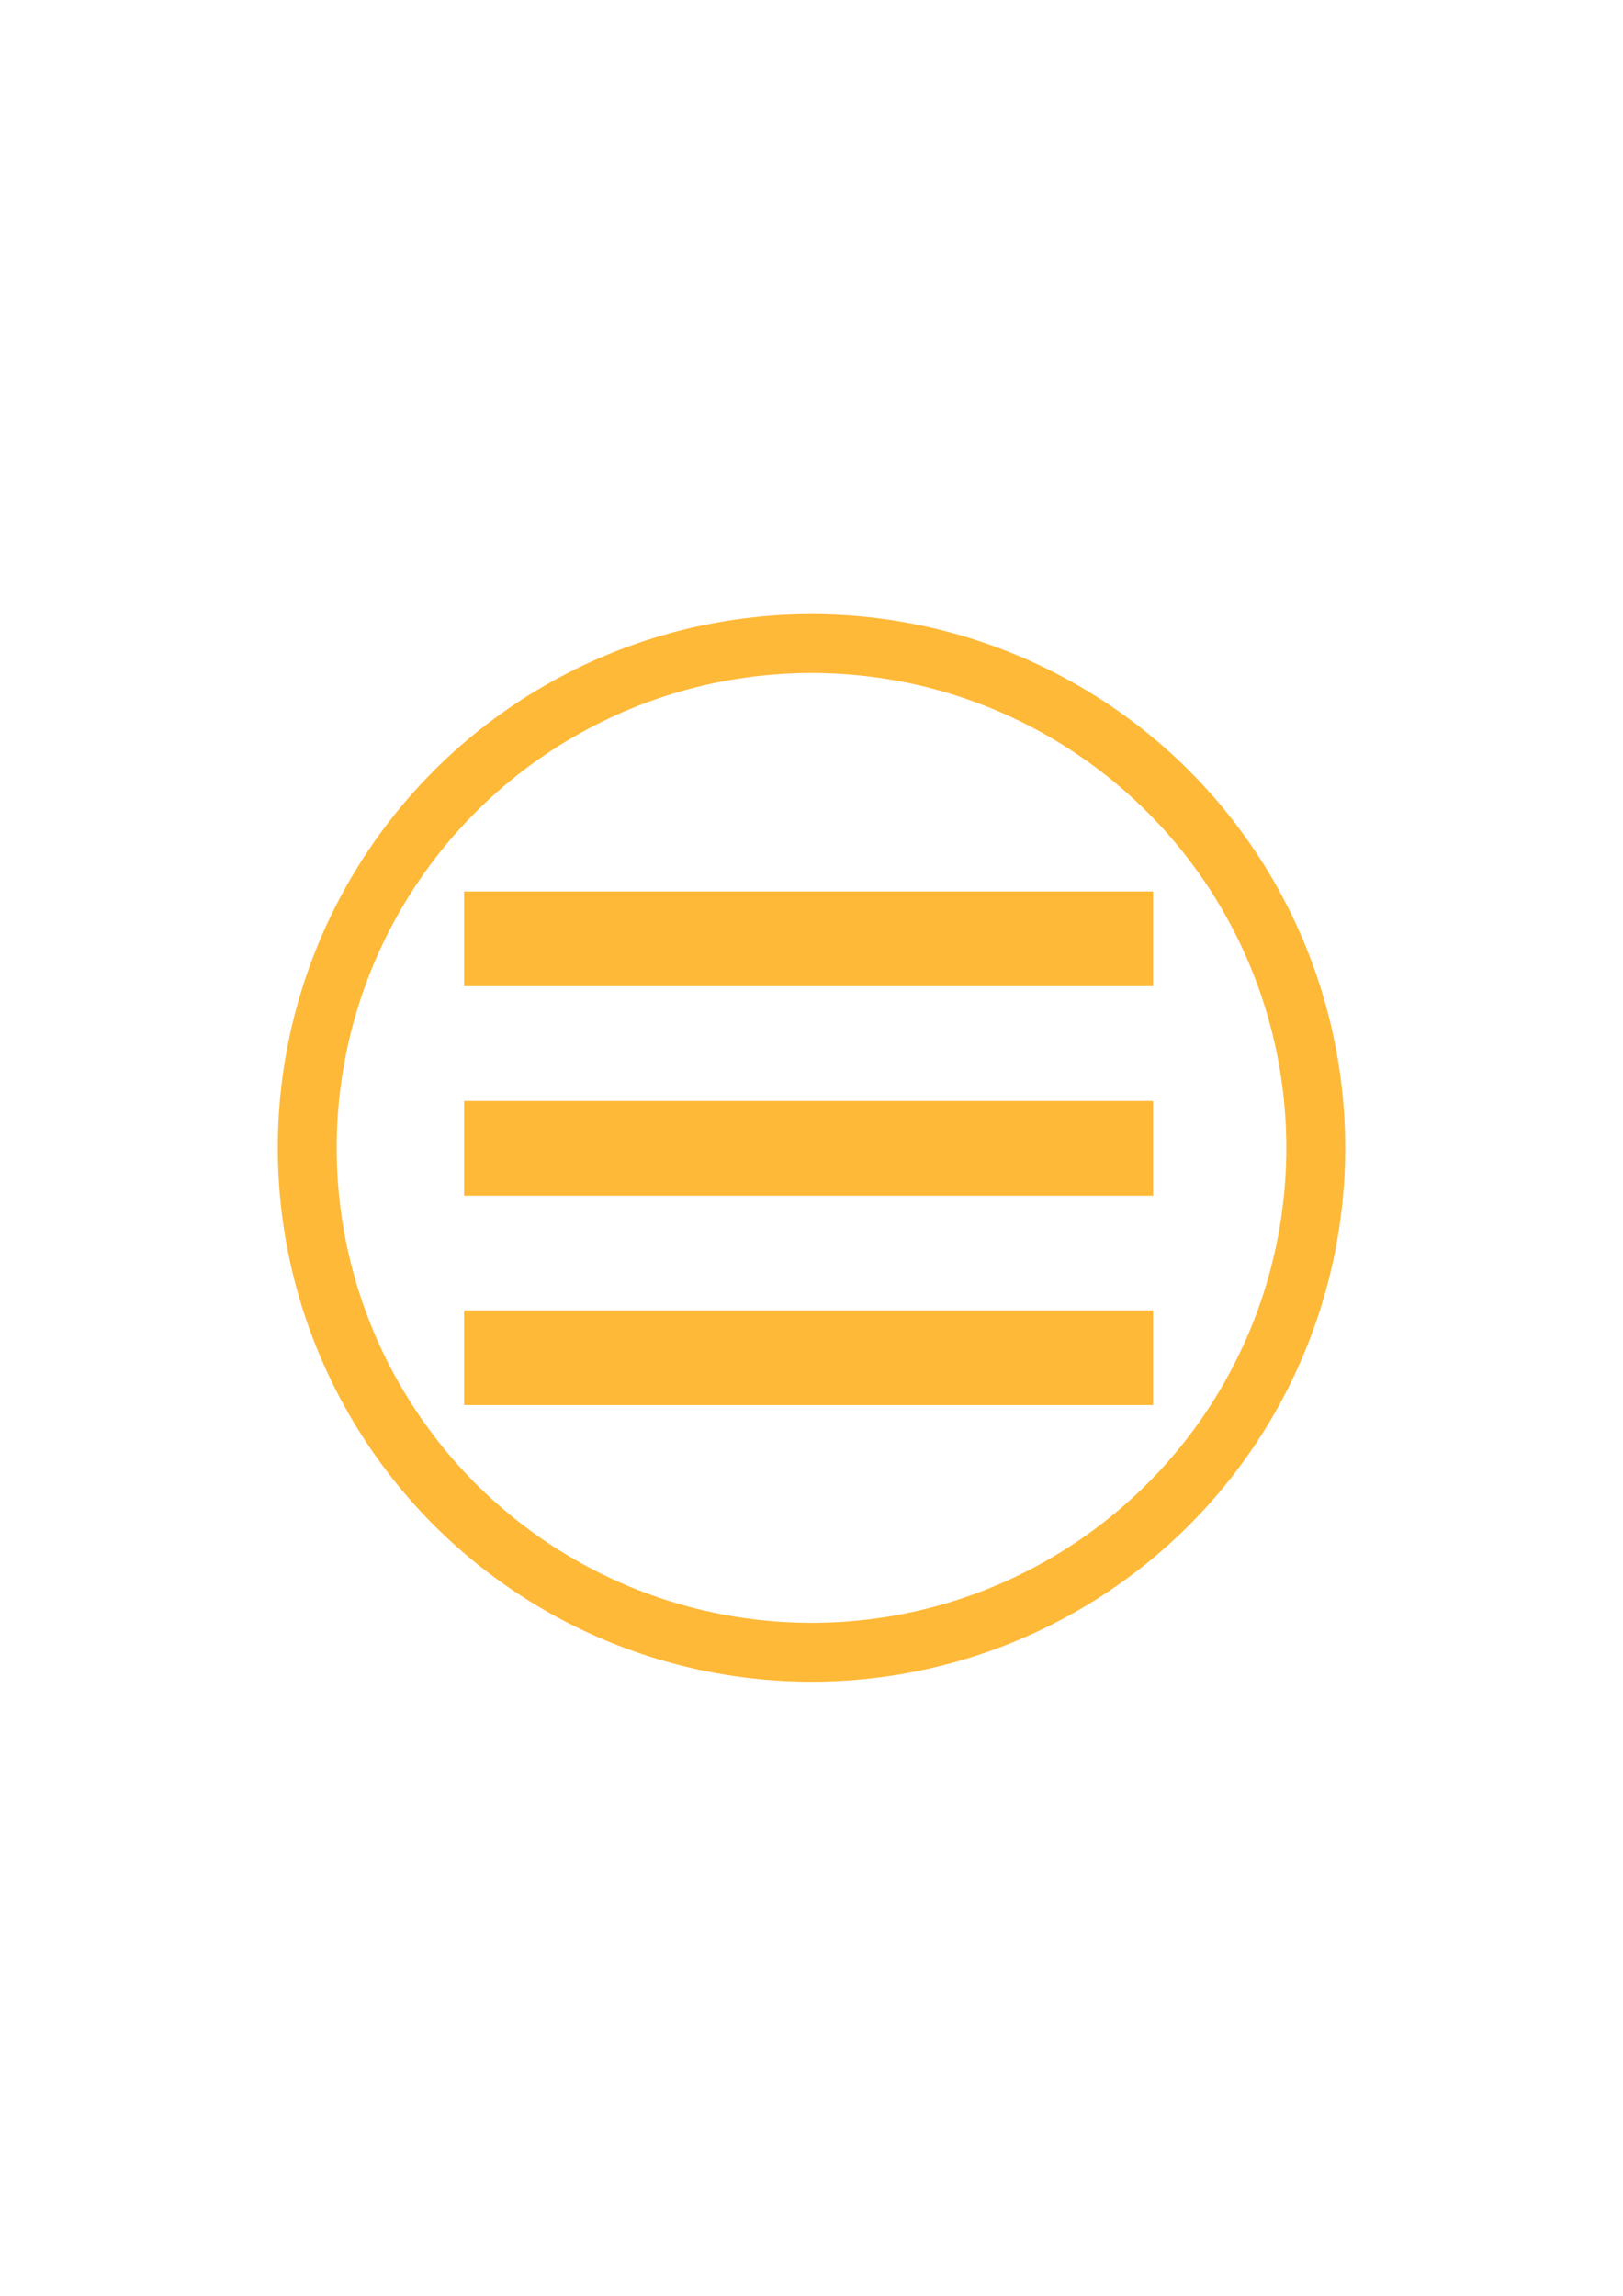<?xml version="1.0" encoding="UTF-8" standalone="no"?>
<!-- Created with Inkscape (http://www.inkscape.org/) -->

<svg
   xmlns:dc="http://purl.org/dc/elements/1.1/"
   xmlns:cc="http://creativecommons.org/ns#"
   xmlns:rdf="http://www.w3.org/1999/02/22-rdf-syntax-ns#"
   xmlns:svg="http://www.w3.org/2000/svg"
   xmlns="http://www.w3.org/2000/svg"
   xmlns:sodipodi="http://sodipodi.sourceforge.net/DTD/sodipodi-0.dtd"
   xmlns:inkscape="http://www.inkscape.org/namespaces/inkscape"
   width="210mm"
   height="297mm"
   viewBox="0 0 744.094 1052.362"
   id="svg4178"
   version="1.1"
   inkscape:version="0.91 r13725"
   sodipodi:docname="menu.svg">
  <defs
     id="defs4180" />
  <sodipodi:namedview
     id="base"
     pagecolor="#ffffff"
     bordercolor="#666666"
     borderopacity="1.0"
     inkscape:pageopacity="0.0"
     inkscape:pageshadow="2"
     inkscape:zoom="0.24748737"
     inkscape:cx="-1999.7978"
     inkscape:cy="-137.73159"
     inkscape:document-units="px"
     inkscape:current-layer="layer1"
     showgrid="false"
     inkscape:window-width="1680"
     inkscape:window-height="988"
     inkscape:window-x="-8"
     inkscape:window-y="-8"
     inkscape:window-maximized="1" />
  <g
     inkscape:label="1. réteg"
     inkscape:groupmode="layer"
     id="layer1">
    <circle
       style="fill:none;fill-rule:evenodd;stroke:#ffb938;stroke-width:27;stroke-linecap:butt;stroke-linejoin:miter;stroke-miterlimit:4;stroke-dasharray:none;stroke-opacity:1"
       id="path3338"
       cx="372.047"
       cy="526.181"
       r="231.193" />
    <rect
       style="fill:none;stroke:#ffb938;stroke-width:25.493;stroke-miterlimit:4;stroke-dasharray:none;stroke-opacity:1"
       id="rect4192-4"
       width="290.411"
       height="17.917"
       x="225.509"
       y="421.389" />
    <rect
       style="fill:none;stroke:#ffb938;stroke-width:25.493;stroke-miterlimit:4;stroke-dasharray:none;stroke-opacity:1"
       id="rect4192-4-0"
       width="290.411"
       height="17.917"
       x="225.509"
       y="517.397" />
    <rect
       style="fill:none;stroke:#ffb938;stroke-width:25.493;stroke-miterlimit:4;stroke-dasharray:none;stroke-opacity:1"
       id="rect4192-4-0-8"
       width="290.411"
       height="17.917"
       x="225.509"
       y="613.404" />
  </g>
</svg>

